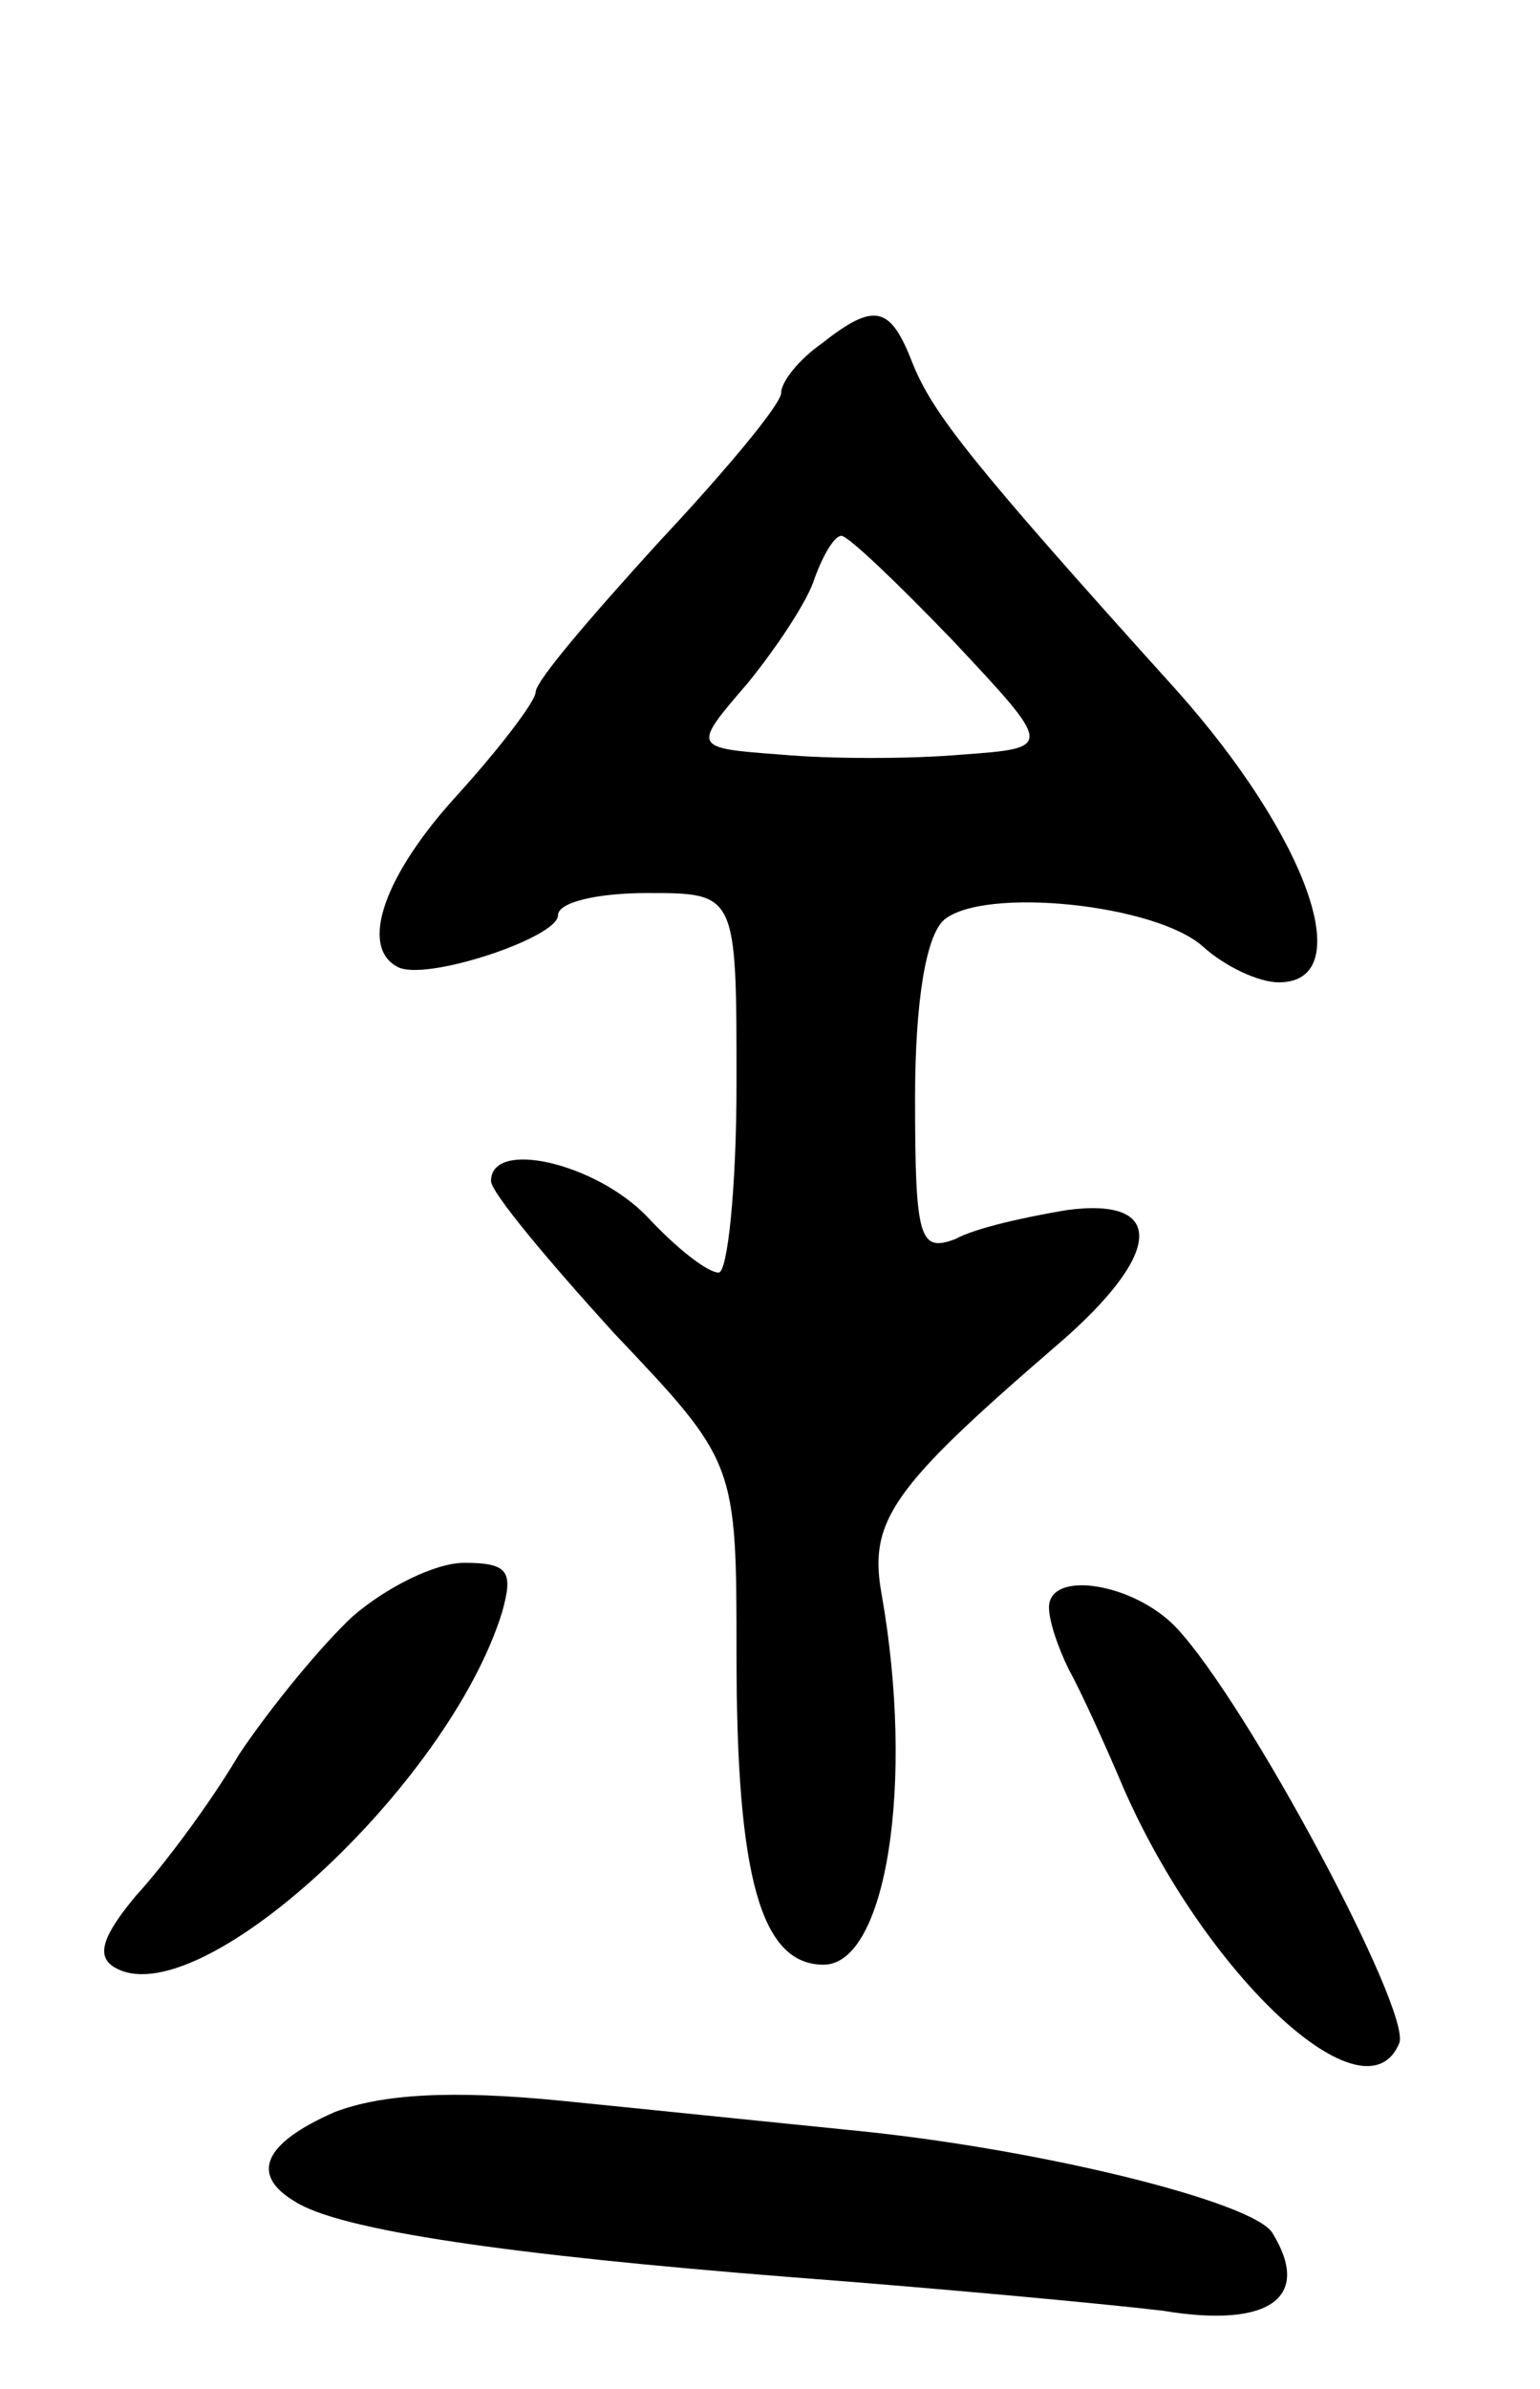 <svg version="1.0" xmlns="http://www.w3.org/2000/svg"
 width="69pt" height="107pt" viewBox="0 0 69 107"
 preserveAspectRatio="xMidYMid meet">
<g transform="translate(0,107) scale(0.1,-0.1)"
fill="#000000" stroke="none">
<path d="M368 916 c-10 -7 -18 -17 -18 -22 0 -5 -25 -35 -55 -67 -30 -33 -55
-62 -55 -67 0 -4 -16 -25 -35 -46 -33 -36 -44 -68 -27 -77 12 -7 72 13 72 23
0 6 18 10 40 10 40 0 40 0 40 -85 0 -47 -4 -85 -8 -85 -5 0 -19 11 -32 25 -23
24 -70 35 -70 16 0 -5 25 -35 55 -68 55 -58 55 -58 55 -145 0 -99 11 -138 39
-138 28 0 41 81 26 166 -6 33 5 48 78 111 48 41 50 67 5 61 -18 -3 -41 -8 -50
-13 -16 -6 -18 0 -18 63 0 44 5 73 13 80 18 15 95 7 116 -12 10 -9 25 -16 34
-16 36 0 13 65 -46 131 -93 103 -109 124 -118 146 -10 26 -17 28 -41 9z m59
-133 c45 -48 45 -48 4 -51 -23 -2 -59 -2 -81 0 -40 3 -40 3 -15 32 13 16 27
37 30 47 4 11 9 19 12 19 3 0 25 -21 50 -47z"/>
<path d="M158 346 c-14 -13 -37 -41 -51 -62 -13 -22 -34 -50 -46 -63 -15 -18
-18 -27 -10 -32 37 -23 150 81 174 159 5 18 3 22 -17 22 -13 0 -35 -11 -50
-24z"/>
<path d="M470 350 c0 -6 4 -18 9 -28 5 -9 16 -33 24 -52 37 -85 109 -152 124
-115 5 15 -68 152 -100 186 -19 20 -57 26 -57 9z"/>
<path d="M150 124 c-32 -14 -38 -28 -18 -40 20 -13 96 -24 223 -34 66 -5 141
-12 166 -15 48 -8 67 6 49 35 -9 14 -106 38 -190 46 -30 3 -88 9 -128 13 -50
5 -81 3 -102 -5z"/>
</g>
</svg>
